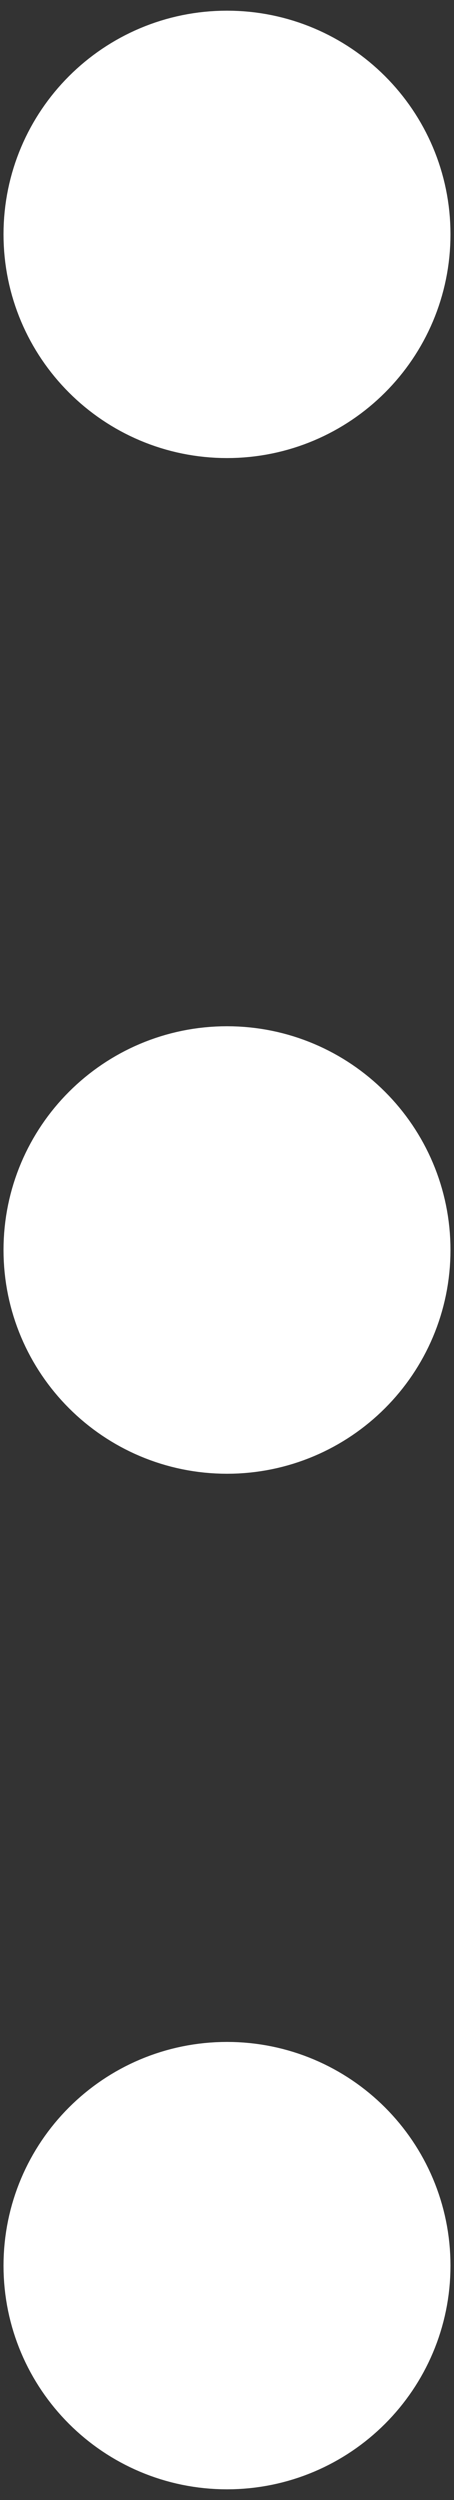 <svg width="4" height="22" viewBox="0 0 4 22" fill="none" xmlns="http://www.w3.org/2000/svg">
<rect x="0" y="0" width="4" height="22" fill="#333333" stroke="none"/>
<path d="M2 3.281C2.673 3.281 3.219 2.736 3.219 2.062C3.219 1.389 2.673 0.844 2 0.844C1.327 0.844 0.781 1.389 0.781 2.062C0.781 2.736 1.327 3.281 2 3.281Z" fill="white" stroke="white" stroke-width="1.5" stroke-linecap="round" stroke-linejoin="round"/>
<path d="M2 12.219C2.673 12.219 3.219 11.673 3.219 11C3.219 10.327 2.673 9.781 2 9.781C1.327 9.781 0.781 10.327 0.781 11C0.781 11.673 1.327 12.219 2 12.219Z" fill="white" stroke="white" stroke-width="1.5" stroke-linecap="round" stroke-linejoin="round"/>
<path d="M2 21.156C2.673 21.156 3.219 20.611 3.219 19.938C3.219 19.264 2.673 18.719 2 18.719C1.327 18.719 0.781 19.264 0.781 19.938C0.781 20.611 1.327 21.156 2 21.156Z" fill="white" stroke="white" stroke-width="1.5" stroke-linecap="round" stroke-linejoin="round"/>
</svg>
